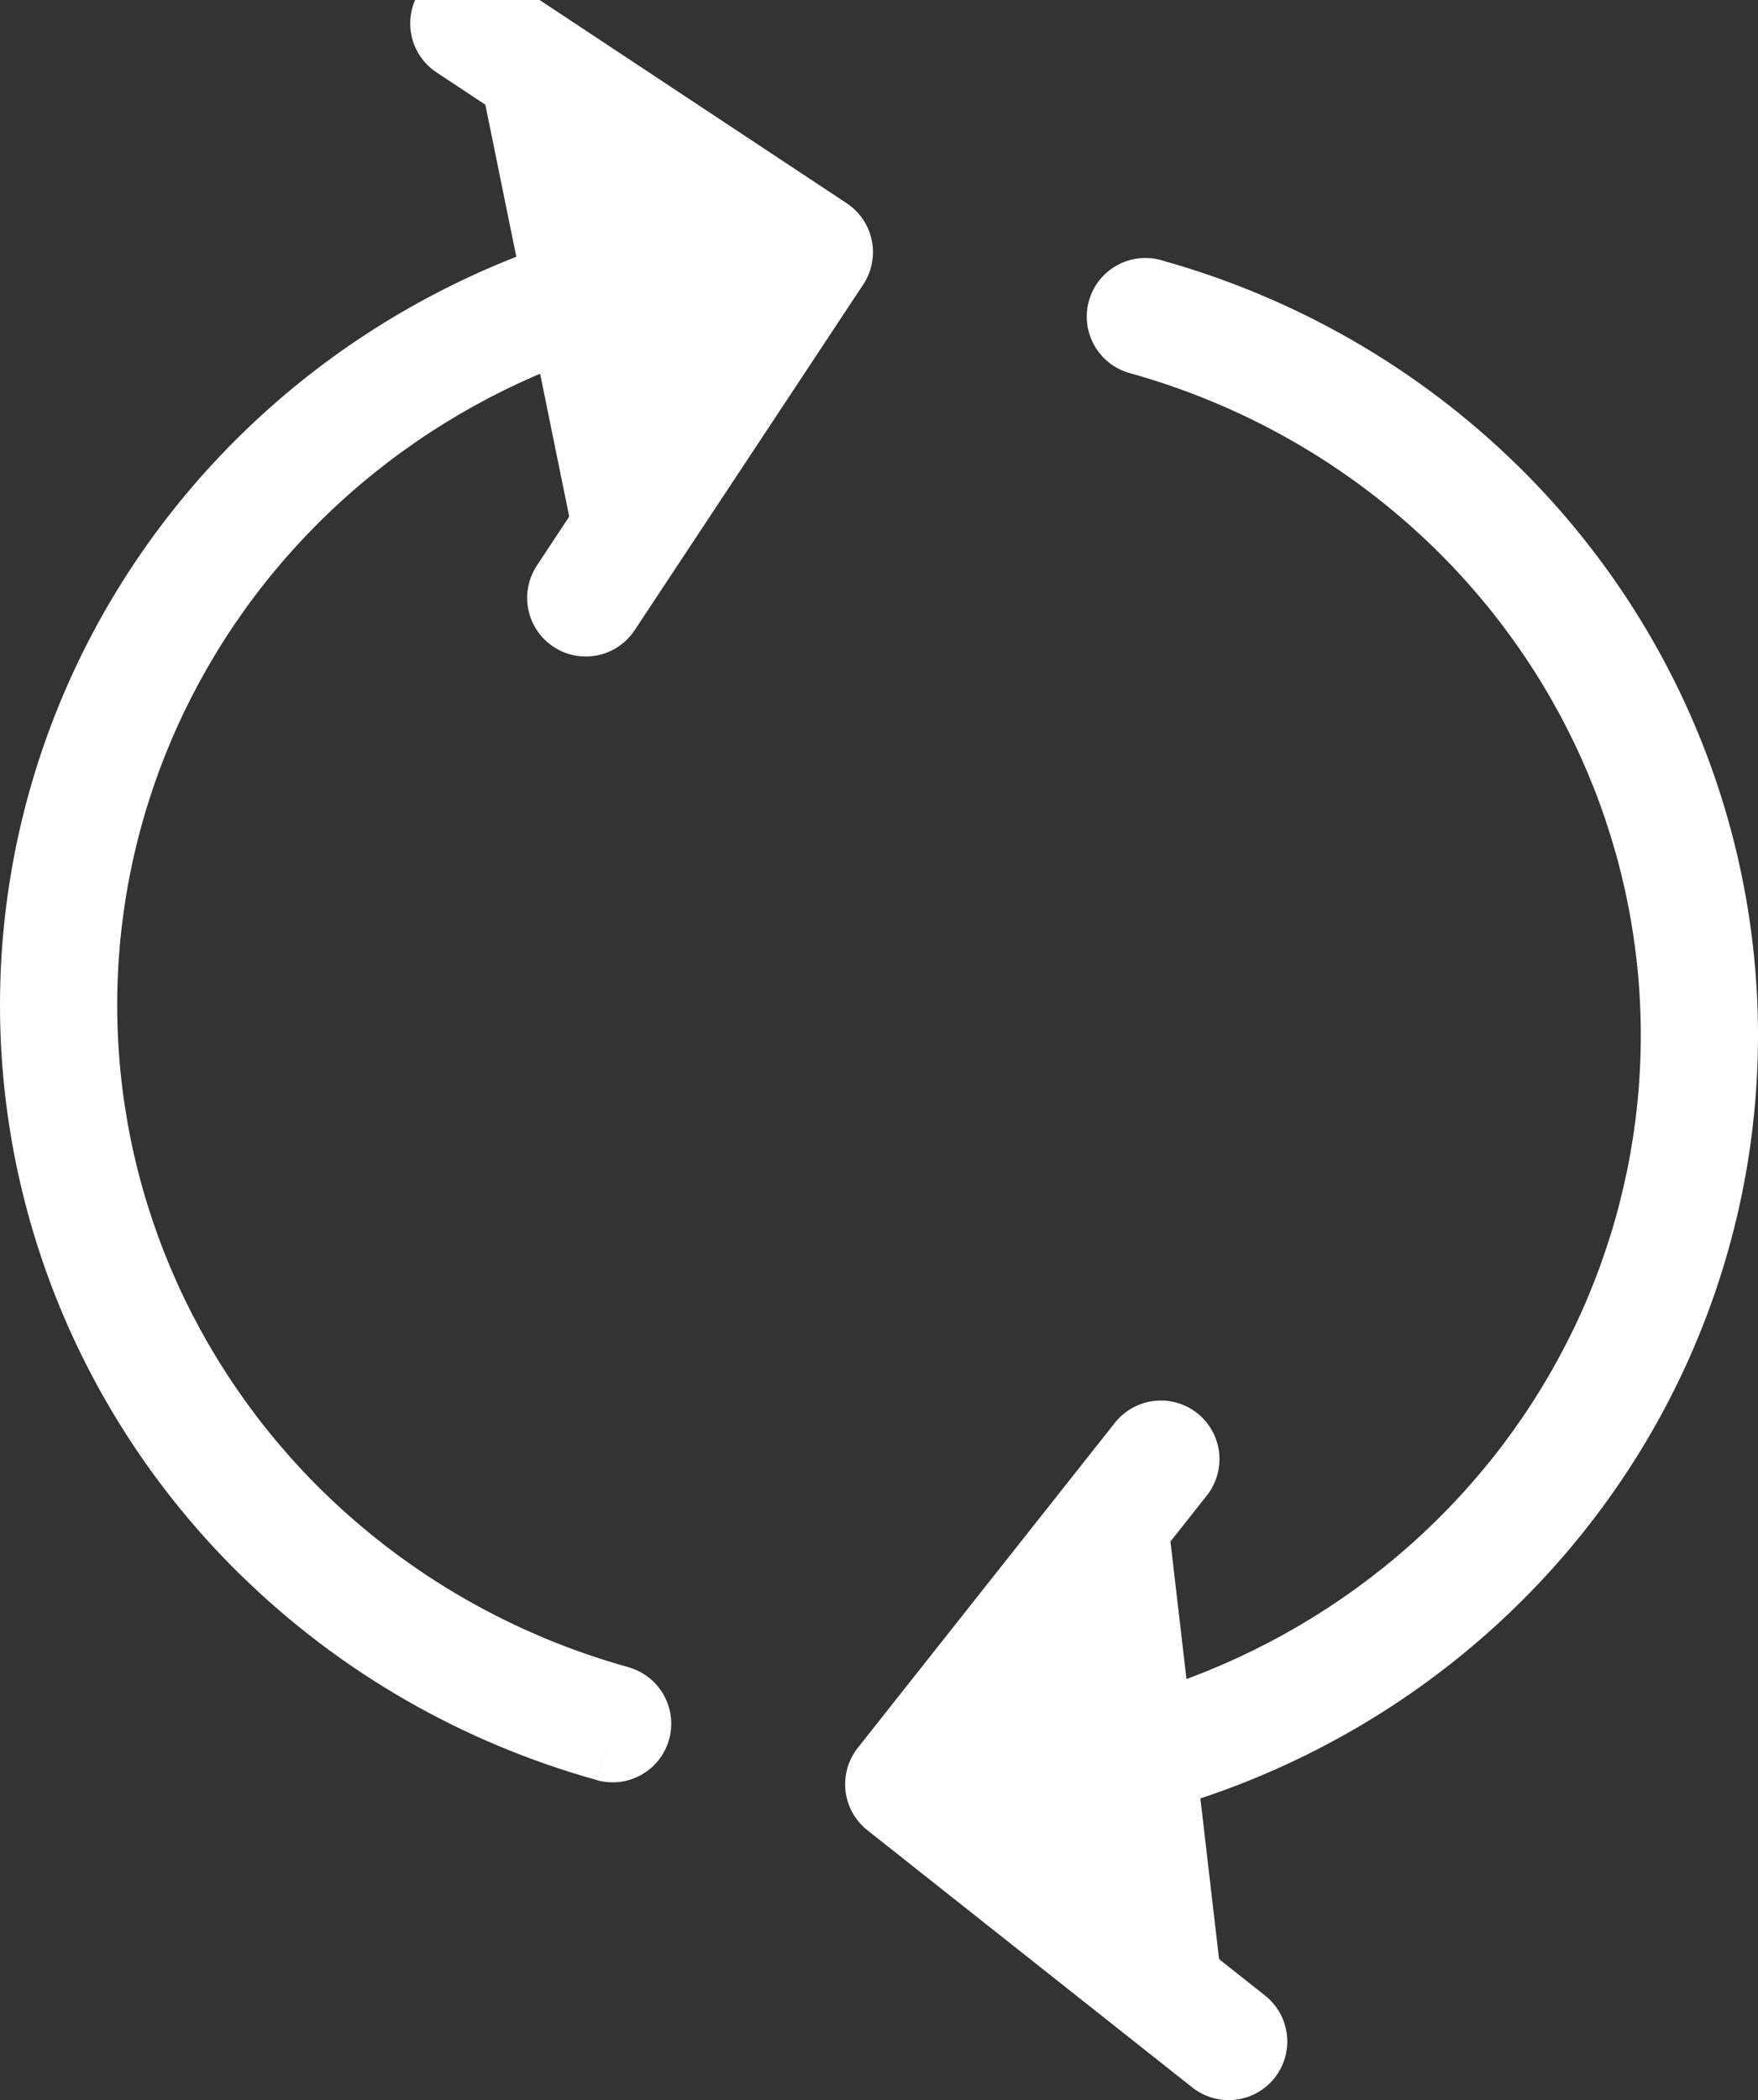<svg version="1.1" viewBox="0 0 30 35.822" xml:space="preserve" xmlns="http://www.w3.org/2000/svg"><rect x="0" y="0" width="30" height="35.822" fill="#333333" stroke="none"/><defs><clipPath id="clip0_4139_26356"><rect width="36" height="36" fill="#fff"/></clipPath></defs><g transform="translate(-381.66 -543.35)"><g transform="translate(378.66 543.35)" fill="#fff"><g clip-path="url(#clip0_4139_26356)" fill="#fff"><path d="m28.192 8.65 0.7-0.714zm0 18.019 0.7 0.714zm-5.379-22.232c-0.532-0.148-1.083 0.164-1.231 0.696-0.148 0.532 0.164 1.083 0.696 1.231zm4.679 4.927c2.248 2.204 3.508 5.188 3.508 8.295h2c0-3.651-1.48-7.148-4.108-9.724zm3.508 8.295c0 3.107-1.259 6.092-3.508 8.295l1.4 1.428c2.628-2.575 4.108-6.073 4.108-9.724zm-3.508 8.295c-2.249 2.204-5.303 3.446-8.492 3.446v2c3.707 0 7.265-1.443 9.892-4.018zm-5.215-19.59c1.956 0.543 3.755 1.569 5.215 3l1.4-1.428c-1.706-1.672-3.804-2.866-6.079-3.498z"/><path d="m7.808 26.152-0.7 0.714zm0-18.019-0.7-0.714zm5.379 22.232c0.532 0.148 1.083-0.164 1.231-0.696 0.148-0.532-0.164-1.083-0.696-1.231zm-4.679-4.927c-2.248-2.204-3.508-5.188-3.508-8.295h-2c0 3.651 1.48 7.148 4.108 9.724zm-3.508-8.295c0-3.107 1.259-6.092 3.508-8.296l-1.4-1.428c-2.628 2.575-4.108 6.073-4.108 9.724zm3.508-8.296c2.249-2.204 5.303-3.446 8.492-3.446v-2c-3.707 0-7.265 1.443-9.892 4.018zm5.215 19.59c-1.956-0.543-3.755-1.569-5.215-3l-1.4 1.428c1.706 1.672 3.804 2.866 6.079 3.498z"/><path d="m12.996 10.198 3.901-5.897-5.897-3.901" stroke="#fff" stroke-linecap="round" stroke-linejoin="round" stroke-width="2"/><path d="m23.967 34.822-5.545-4.388 4.388-5.545" stroke="#fff" stroke-linecap="round" stroke-linejoin="round" stroke-width="2"/></g></g></g></svg>
